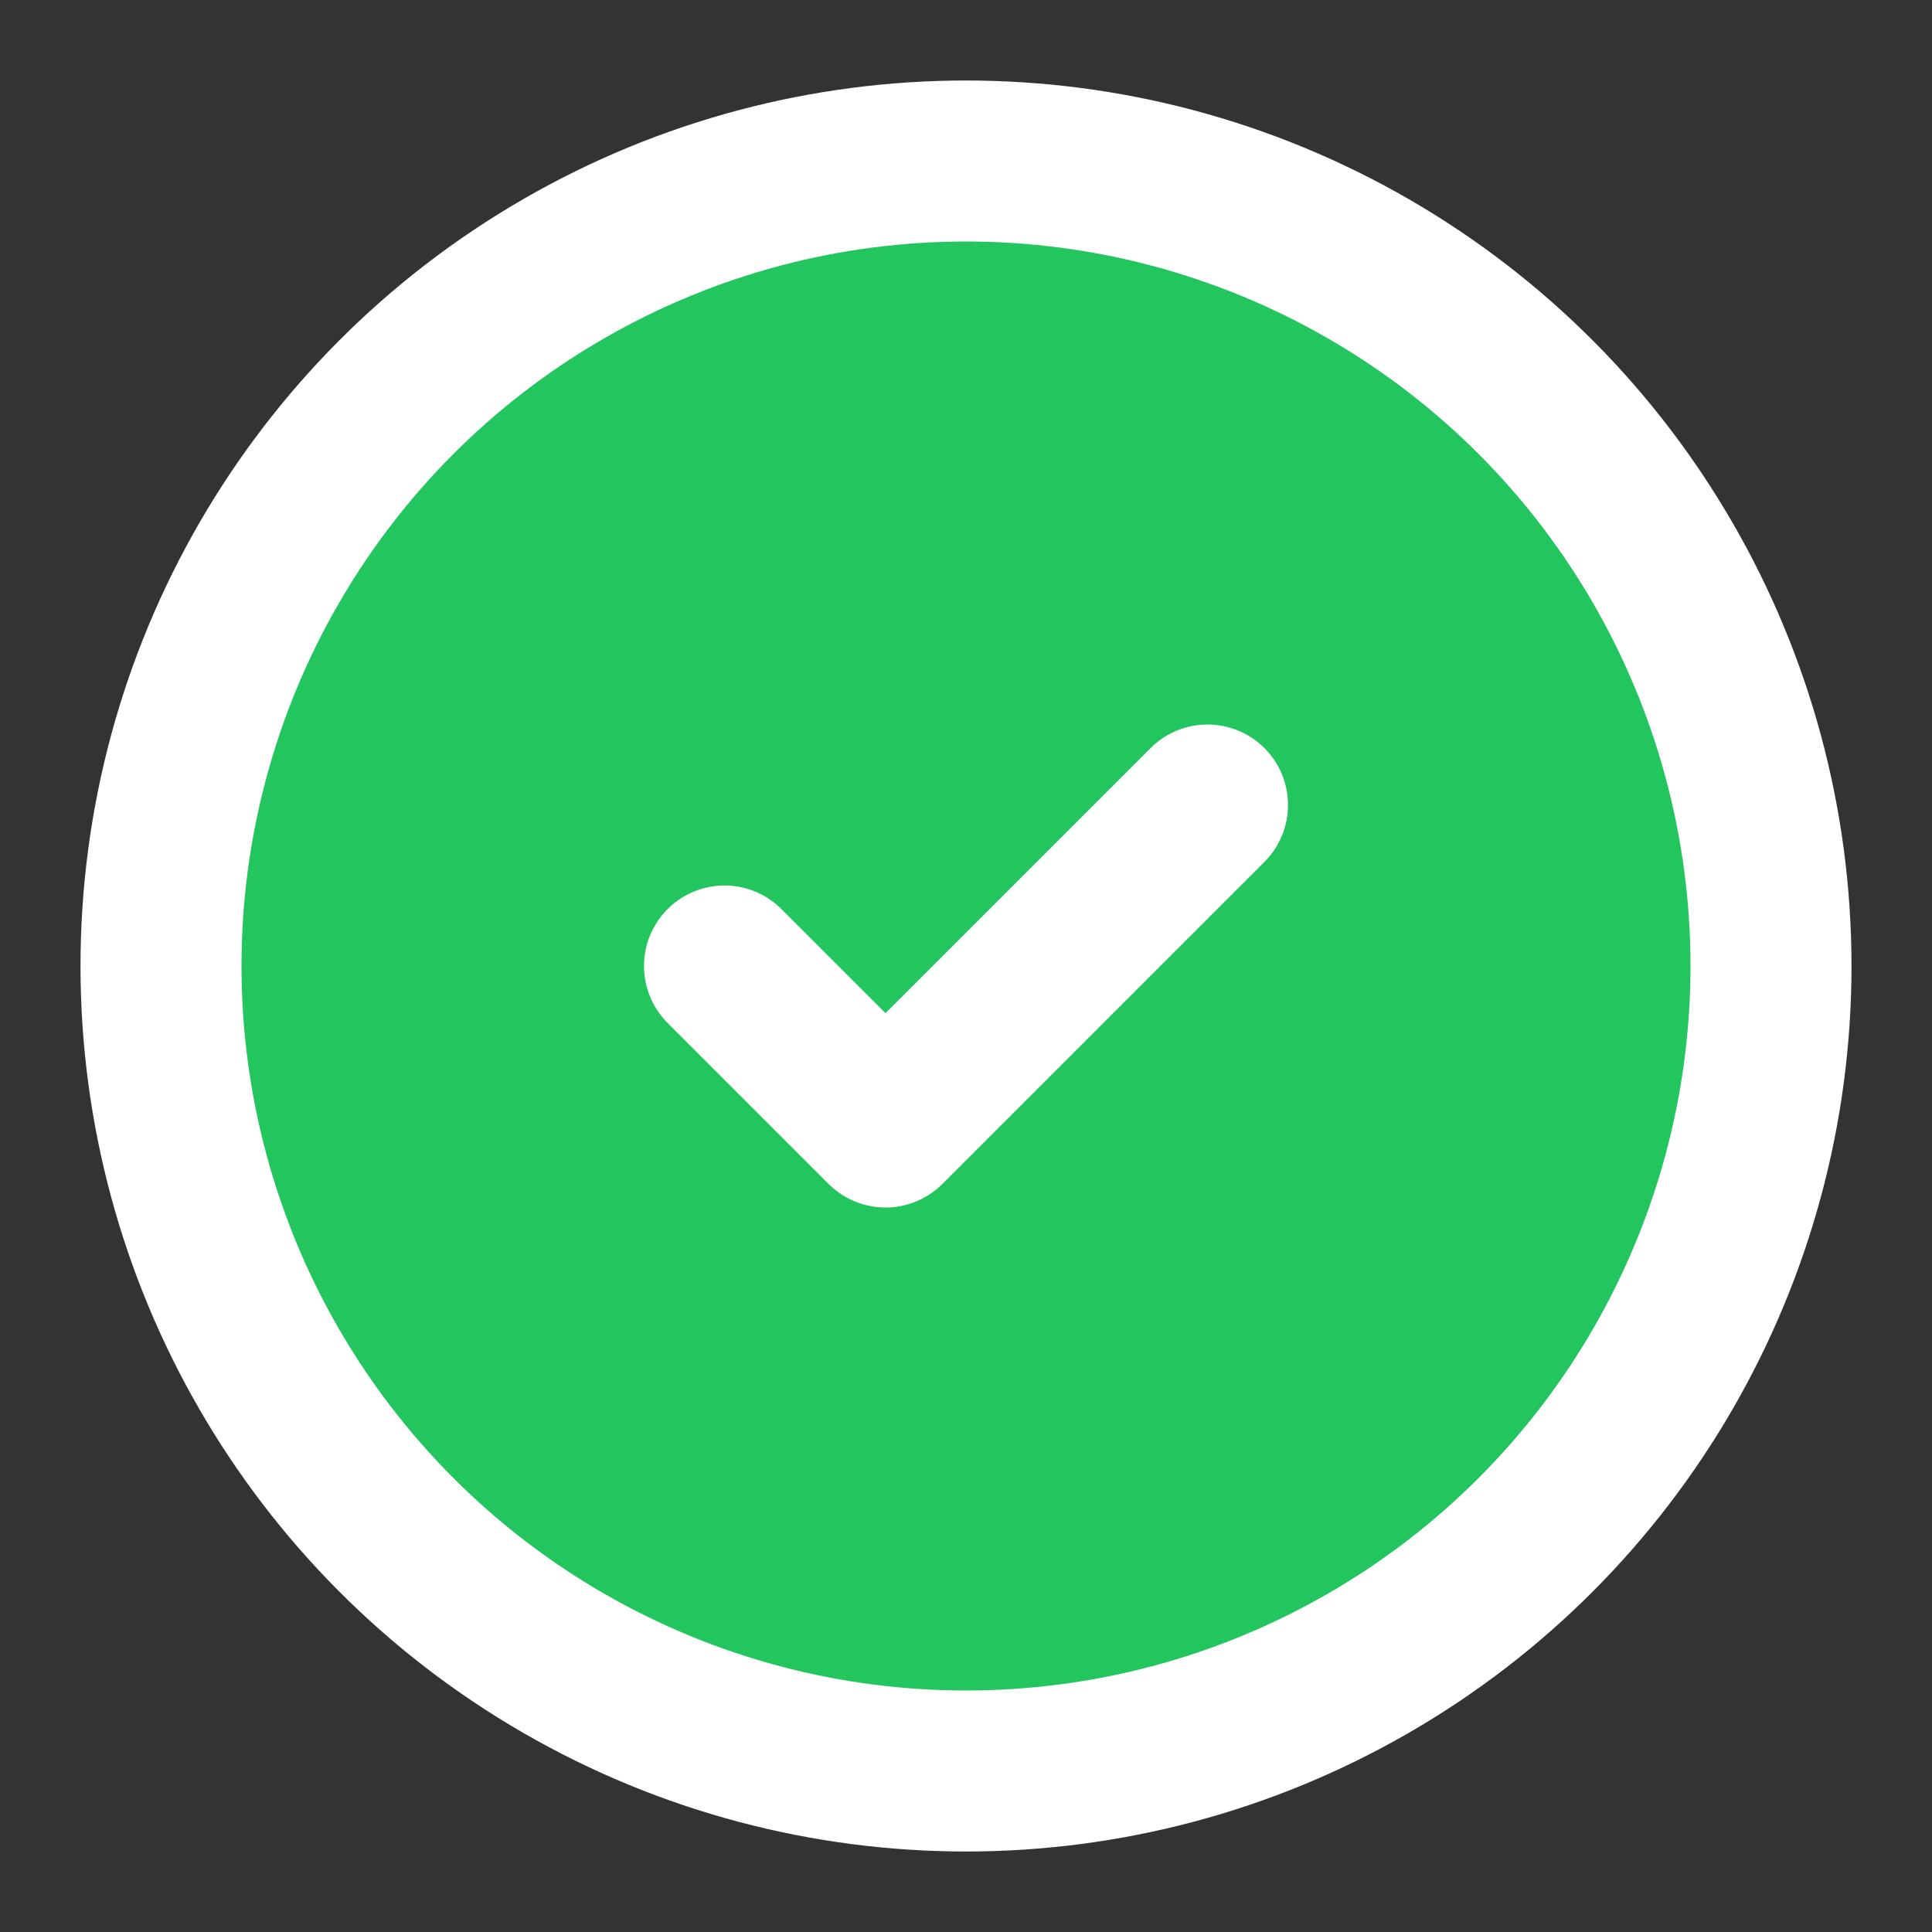 <svg xmlns="http://www.w3.org/2000/svg" width="22" height="22" viewBox="0 0 24 24" fill="#22c55e" stroke="white" stroke-width="2" stroke-linecap="round" stroke-linejoin="round" class="lucide lucide-circle-check h-5 w-5 fill-green-500 text-white" aria-hidden="true"><rect x="0" y="0" width="24" height="24" fill="#333333" stroke="none"/><circle cx="12" cy="12" r="10"></circle><path d="m9 12 2 2 4-4"></path></svg>